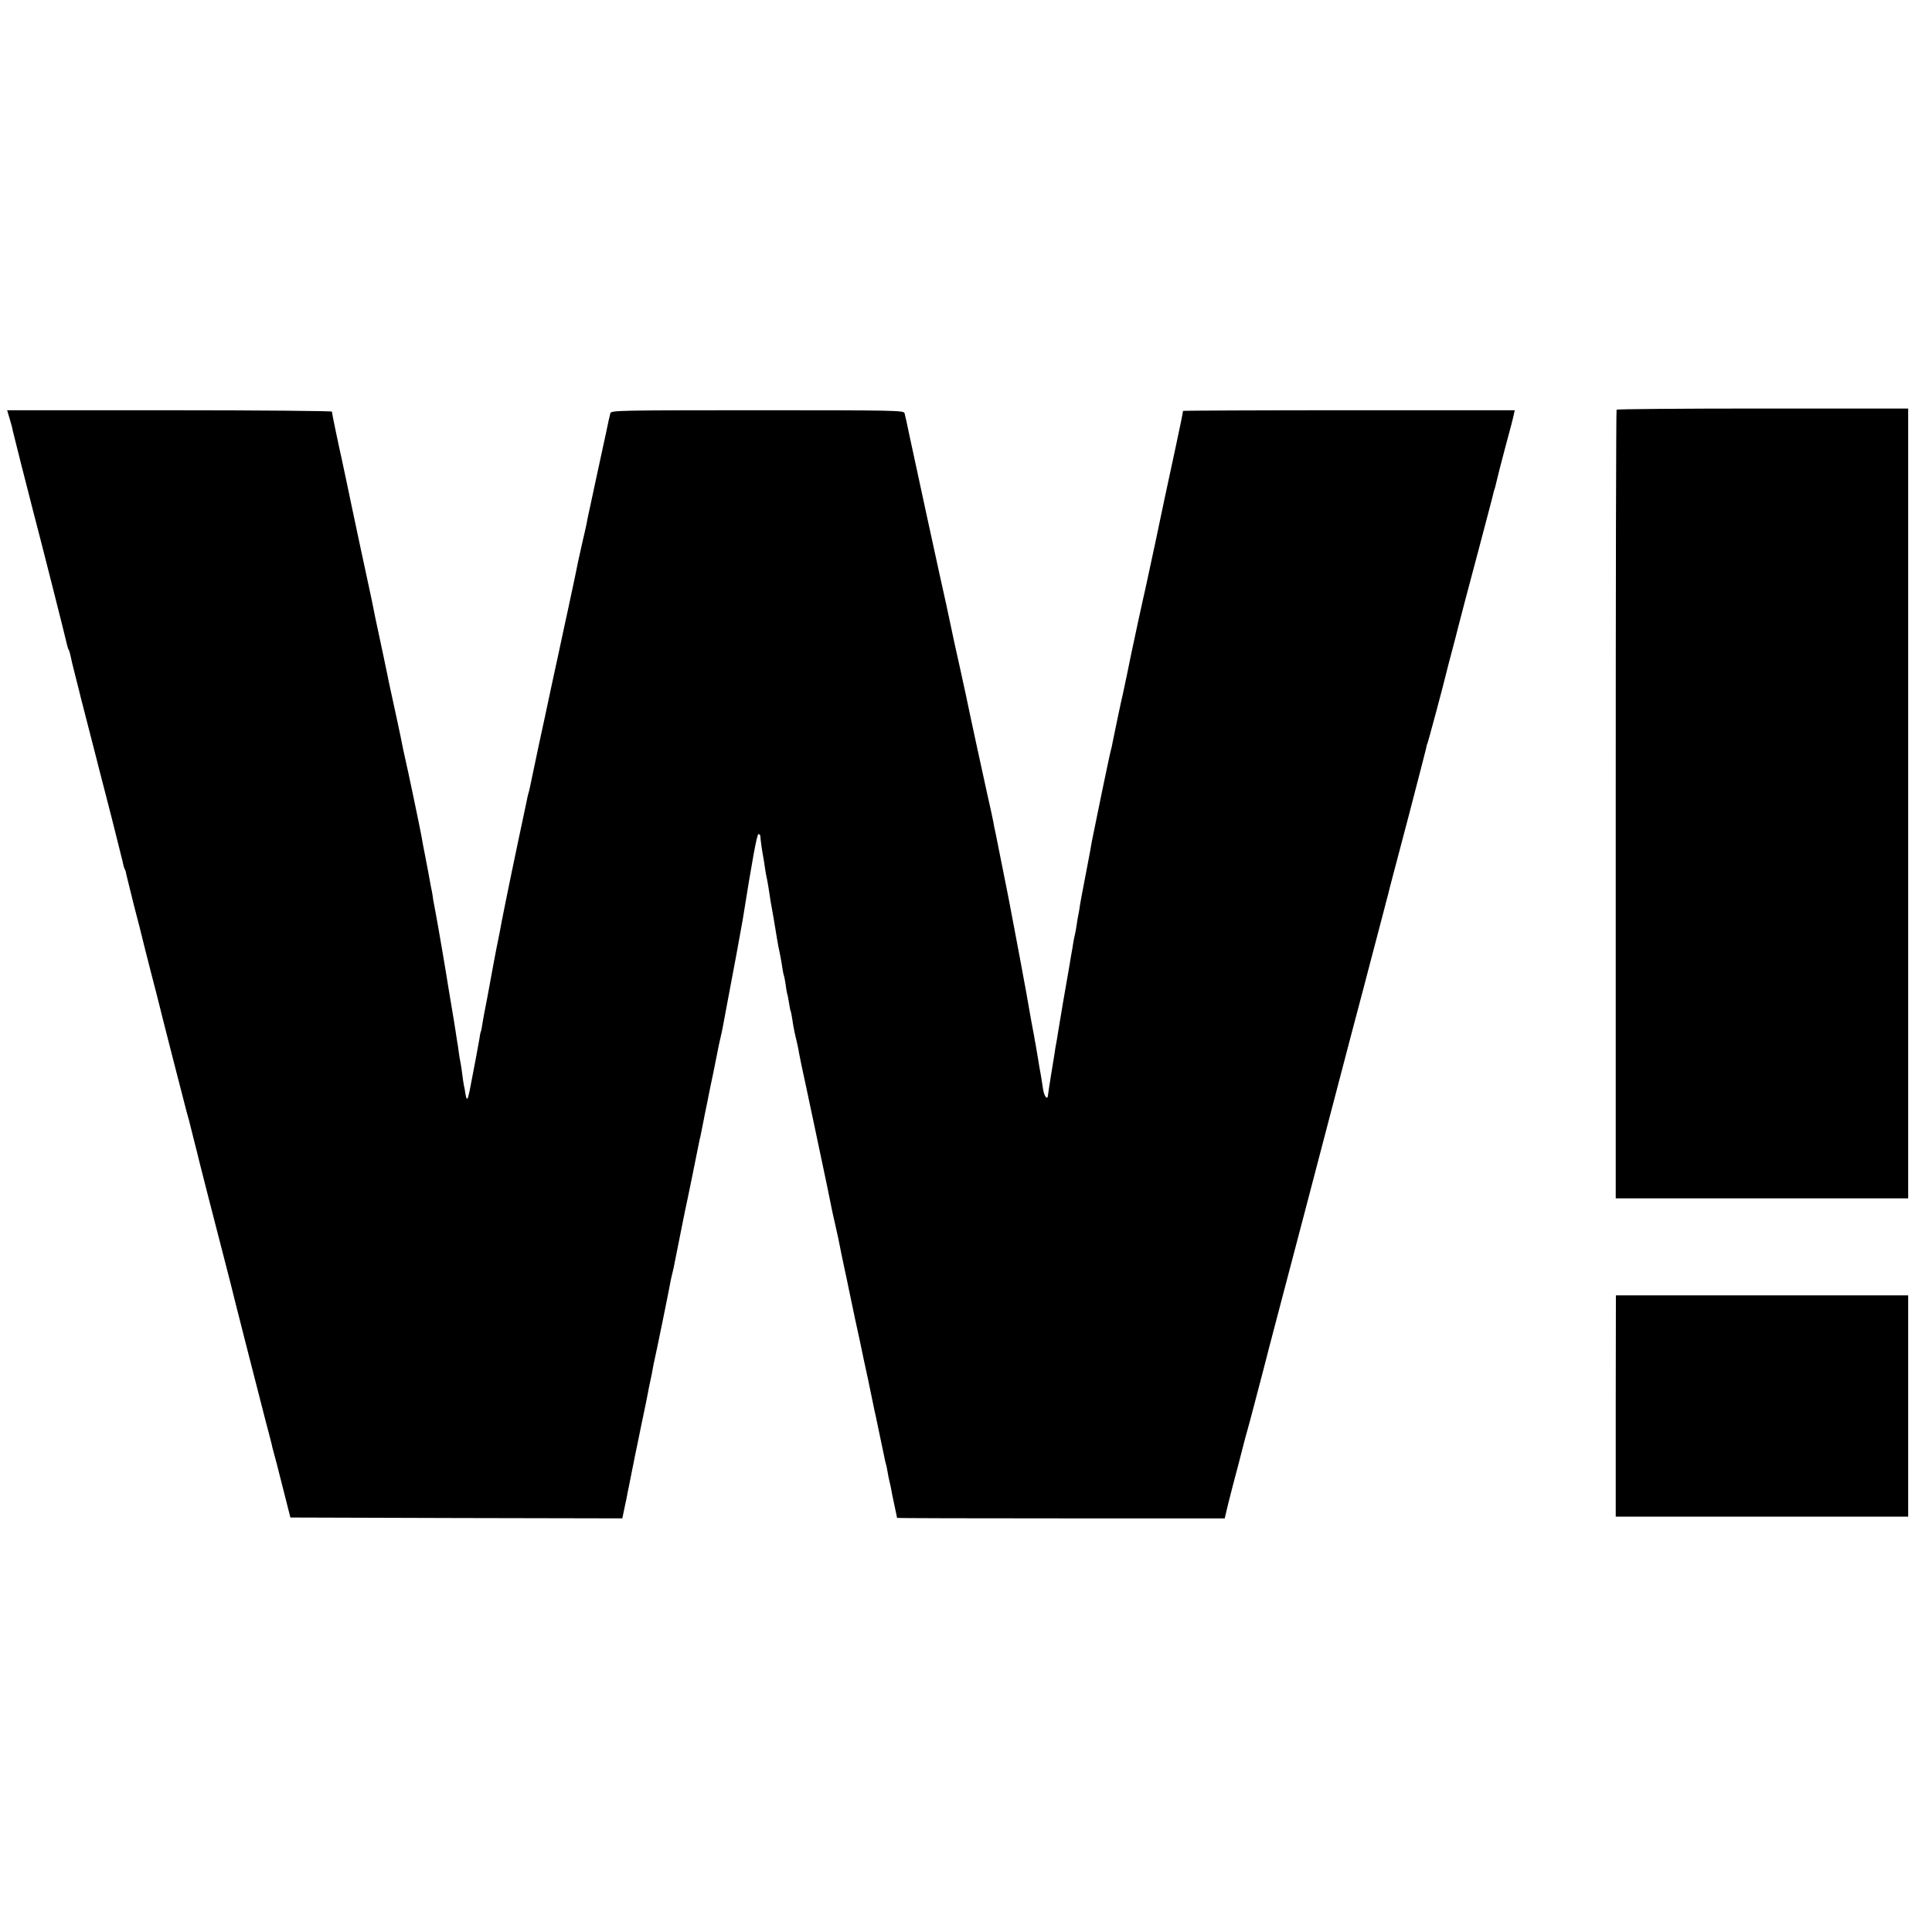 <?xml version="1.0" standalone="no"?>
<!DOCTYPE svg PUBLIC "-//W3C//DTD SVG 20010904//EN"
 "http://www.w3.org/TR/2001/REC-SVG-20010904/DTD/svg10.dtd">
<svg version="1.0" xmlns="http://www.w3.org/2000/svg"
 width="1135pt" height="1135pt" viewBox="0 0 1135 1135"
 preserveAspectRatio="xMidYMid meet">
<g transform="translate(0,1135) scale(0.1,-0.1)"
fill="#000000" stroke="none">
<path d="M9497 8943 c-3 -5 -5 -1049 -5 -2320 l0 -2313 859 0 859 0 0 2320 0
2320 -854 0 c-470 0 -857 -3 -859 -7z"/>
<path d="M56 8893 c8 -27 17 -59 19 -73 4 -19 86 -343 119 -470 44 -166 194
-759 201 -793 2 -9 6 -21 9 -25 3 -5 7 -19 10 -33 2 -13 16 -71 31 -129 15
-58 28 -112 30 -120 2 -8 22 -87 45 -175 23 -88 43 -167 45 -175 2 -8 24 -96
50 -195 26 -99 55 -214 65 -255 10 -41 24 -95 30 -120 7 -25 13 -53 15 -63 2
-9 6 -21 9 -25 3 -5 7 -19 9 -33 3 -13 24 -97 46 -186 23 -88 44 -169 46 -180
2 -10 25 -99 50 -198 26 -99 48 -187 50 -195 13 -55 149 -585 161 -630 9 -30
17 -62 19 -70 2 -8 13 -53 25 -100 12 -47 26 -101 30 -120 8 -33 77 -303 141
-550 34 -131 37 -143 43 -167 8 -36 178 -702 207 -813 17 -63 32 -122 34 -130
1 -8 8 -35 15 -60 7 -25 14 -52 16 -60 2 -8 21 -82 42 -165 l38 -150 975 -3
975 -2 14 67 c8 38 15 70 15 73 0 3 4 21 8 40 4 19 9 46 12 60 3 14 9 48 15
75 6 28 12 59 14 70 3 11 18 88 35 170 18 83 34 164 37 180 3 17 9 48 14 70 5
22 12 56 15 75 3 19 8 42 10 50 5 18 81 389 90 440 3 19 10 51 15 70 5 19 11
46 13 60 4 22 50 252 61 305 14 62 68 328 77 375 6 30 12 60 14 65 3 17 16 79
19 95 1 8 8 40 14 70 6 30 14 66 16 80 3 14 14 70 26 125 11 55 23 114 26 130
3 17 10 50 16 75 6 25 12 54 14 65 2 11 15 81 29 155 26 135 82 437 88 475 57
358 84 505 93 505 6 0 11 -6 11 -12 0 -16 11 -94 18 -128 2 -13 7 -42 10 -65
3 -22 8 -47 10 -55 2 -8 6 -33 10 -55 8 -56 13 -88 30 -180 7 -44 16 -96 19
-115 5 -33 9 -50 21 -110 3 -14 8 -43 11 -65 3 -22 8 -43 9 -46 2 -3 7 -28 11
-55 3 -27 8 -51 9 -54 2 -3 6 -25 10 -50 4 -25 8 -47 10 -50 2 -3 6 -26 10
-50 3 -25 12 -72 20 -105 8 -33 17 -73 19 -90 3 -16 10 -50 15 -75 6 -25 42
-196 81 -380 66 -310 83 -394 96 -460 3 -14 11 -53 19 -86 8 -34 16 -73 19
-85 4 -23 33 -164 42 -204 3 -11 11 -51 19 -90 32 -155 47 -224 66 -310 10
-49 21 -99 23 -110 2 -11 14 -65 26 -120 11 -55 25 -120 30 -145 5 -25 11 -54
14 -65 15 -70 49 -233 52 -248 2 -10 5 -26 8 -35 3 -9 8 -33 11 -52 3 -19 8
-42 10 -50 2 -8 6 -26 9 -40 2 -14 11 -59 20 -100 9 -41 16 -76 16 -77 0 -2
433 -3 963 -3 l962 0 21 88 c12 48 38 150 59 227 20 77 38 147 40 155 2 8 15
56 29 105 13 50 45 171 71 270 56 219 88 337 245 935 67 256 141 539 165 630
24 91 77 293 118 450 42 157 92 348 112 425 20 77 50 192 67 255 16 63 32 122
34 130 7 31 24 93 119 454 53 204 99 381 102 395 2 13 6 28 8 31 4 6 100 365
110 410 2 8 17 69 35 135 18 66 33 127 35 135 2 8 22 83 43 165 22 83 57 213
77 290 20 77 48 183 62 235 14 52 26 100 27 105 1 6 5 19 9 30 3 11 8 31 11
45 3 14 25 102 50 195 26 94 48 180 50 193 l5 22 -975 0 c-536 0 -974 -2 -974
-4 0 -7 -20 -106 -45 -221 -55 -255 -75 -347 -119 -559 -26 -120 -51 -237 -56
-260 -12 -50 -77 -351 -84 -386 -8 -42 -46 -224 -50 -240 -6 -22 -54 -251 -60
-283 -2 -15 -7 -35 -10 -45 -5 -14 -101 -479 -111 -532 -9 -54 -16 -88 -20
-110 -3 -14 -12 -63 -21 -110 -9 -47 -18 -94 -20 -105 -2 -11 -6 -33 -9 -50
-2 -16 -6 -41 -9 -55 -3 -13 -8 -42 -11 -65 -3 -22 -8 -47 -10 -55 -2 -8 -7
-31 -10 -50 -3 -19 -7 -46 -10 -60 -3 -14 -7 -41 -10 -60 -3 -19 -12 -71 -20
-115 -8 -44 -17 -96 -20 -115 -3 -19 -10 -60 -15 -90 -5 -30 -12 -71 -15 -90
-3 -19 -7 -46 -10 -60 -3 -14 -7 -38 -9 -55 -3 -16 -12 -75 -21 -129 -9 -55
-17 -108 -18 -118 -2 -34 -22 -12 -29 33 -6 44 -17 106 -23 138 -1 9 -6 36
-10 61 -4 25 -9 54 -11 65 -2 11 -7 34 -9 50 -3 17 -10 55 -16 85 -5 30 -19
105 -29 165 -11 61 -22 121 -25 135 -2 14 -23 122 -45 240 -22 118 -51 269
-65 335 -13 66 -26 131 -29 145 -3 14 -10 50 -16 80 -7 30 -13 62 -14 70 -2
14 -17 80 -36 165 -10 42 -116 533 -124 575 -3 14 -19 88 -36 165 -34 154 -38
169 -45 205 -7 37 -64 299 -75 345 -13 57 -143 657 -180 830 -11 55 -23 108
-26 118 -5 16 -55 17 -864 17 -809 0 -859 -1 -864 -17 -3 -10 -15 -63 -26
-118 -12 -55 -23 -107 -25 -115 -2 -8 -20 -91 -40 -185 -20 -93 -38 -179 -41
-190 -2 -11 -6 -32 -9 -47 -3 -14 -14 -64 -25 -110 -10 -46 -21 -94 -24 -108
-4 -24 -54 -259 -61 -290 -4 -19 -30 -136 -56 -260 -11 -52 -22 -102 -24 -110
-2 -8 -15 -69 -29 -135 -14 -66 -41 -194 -61 -284 -38 -179 -42 -198 -50 -238
-3 -16 -8 -36 -11 -45 -3 -10 -7 -28 -9 -40 -3 -13 -25 -119 -50 -236 -52
-246 -105 -508 -109 -537 -2 -11 -6 -31 -9 -45 -6 -25 -45 -232 -53 -280 -3
-14 -9 -47 -14 -75 -16 -81 -19 -97 -26 -139 -3 -22 -7 -43 -9 -46 -2 -3 -6
-23 -9 -45 -6 -36 -26 -144 -57 -303 -12 -58 -17 -61 -25 -16 -2 16 -6 38 -9
49 -2 11 -7 43 -10 70 -4 28 -8 57 -10 65 -2 8 -7 35 -10 60 -3 25 -7 52 -9
60 -1 8 -6 38 -10 65 -4 28 -14 88 -22 135 -8 47 -17 101 -20 120 -12 79 -65
389 -75 439 -6 30 -12 64 -14 75 -1 12 -5 35 -8 51 -4 17 -9 45 -12 62 -3 18
-14 78 -25 133 -11 55 -22 115 -25 133 -6 36 -79 385 -97 462 -6 28 -13 57
-14 65 -1 12 -52 247 -80 375 -2 11 -6 31 -9 45 -4 20 -35 168 -71 335 -2 11
-6 31 -9 45 -3 14 -7 36 -10 50 -3 14 -10 45 -15 70 -5 25 -19 88 -30 140 -11
52 -32 147 -45 210 -13 63 -41 192 -60 285 -20 94 -38 179 -41 190 -2 11 -13
62 -24 114 -11 52 -20 98 -20 103 0 4 -429 8 -954 8 l-954 0 14 -47z"/>
<path d="M9492 3090 l0 -650 859 0 859 0 0 650 0 650 -859 0 -858 0 -1 -650z"/>
</g>
</svg>
